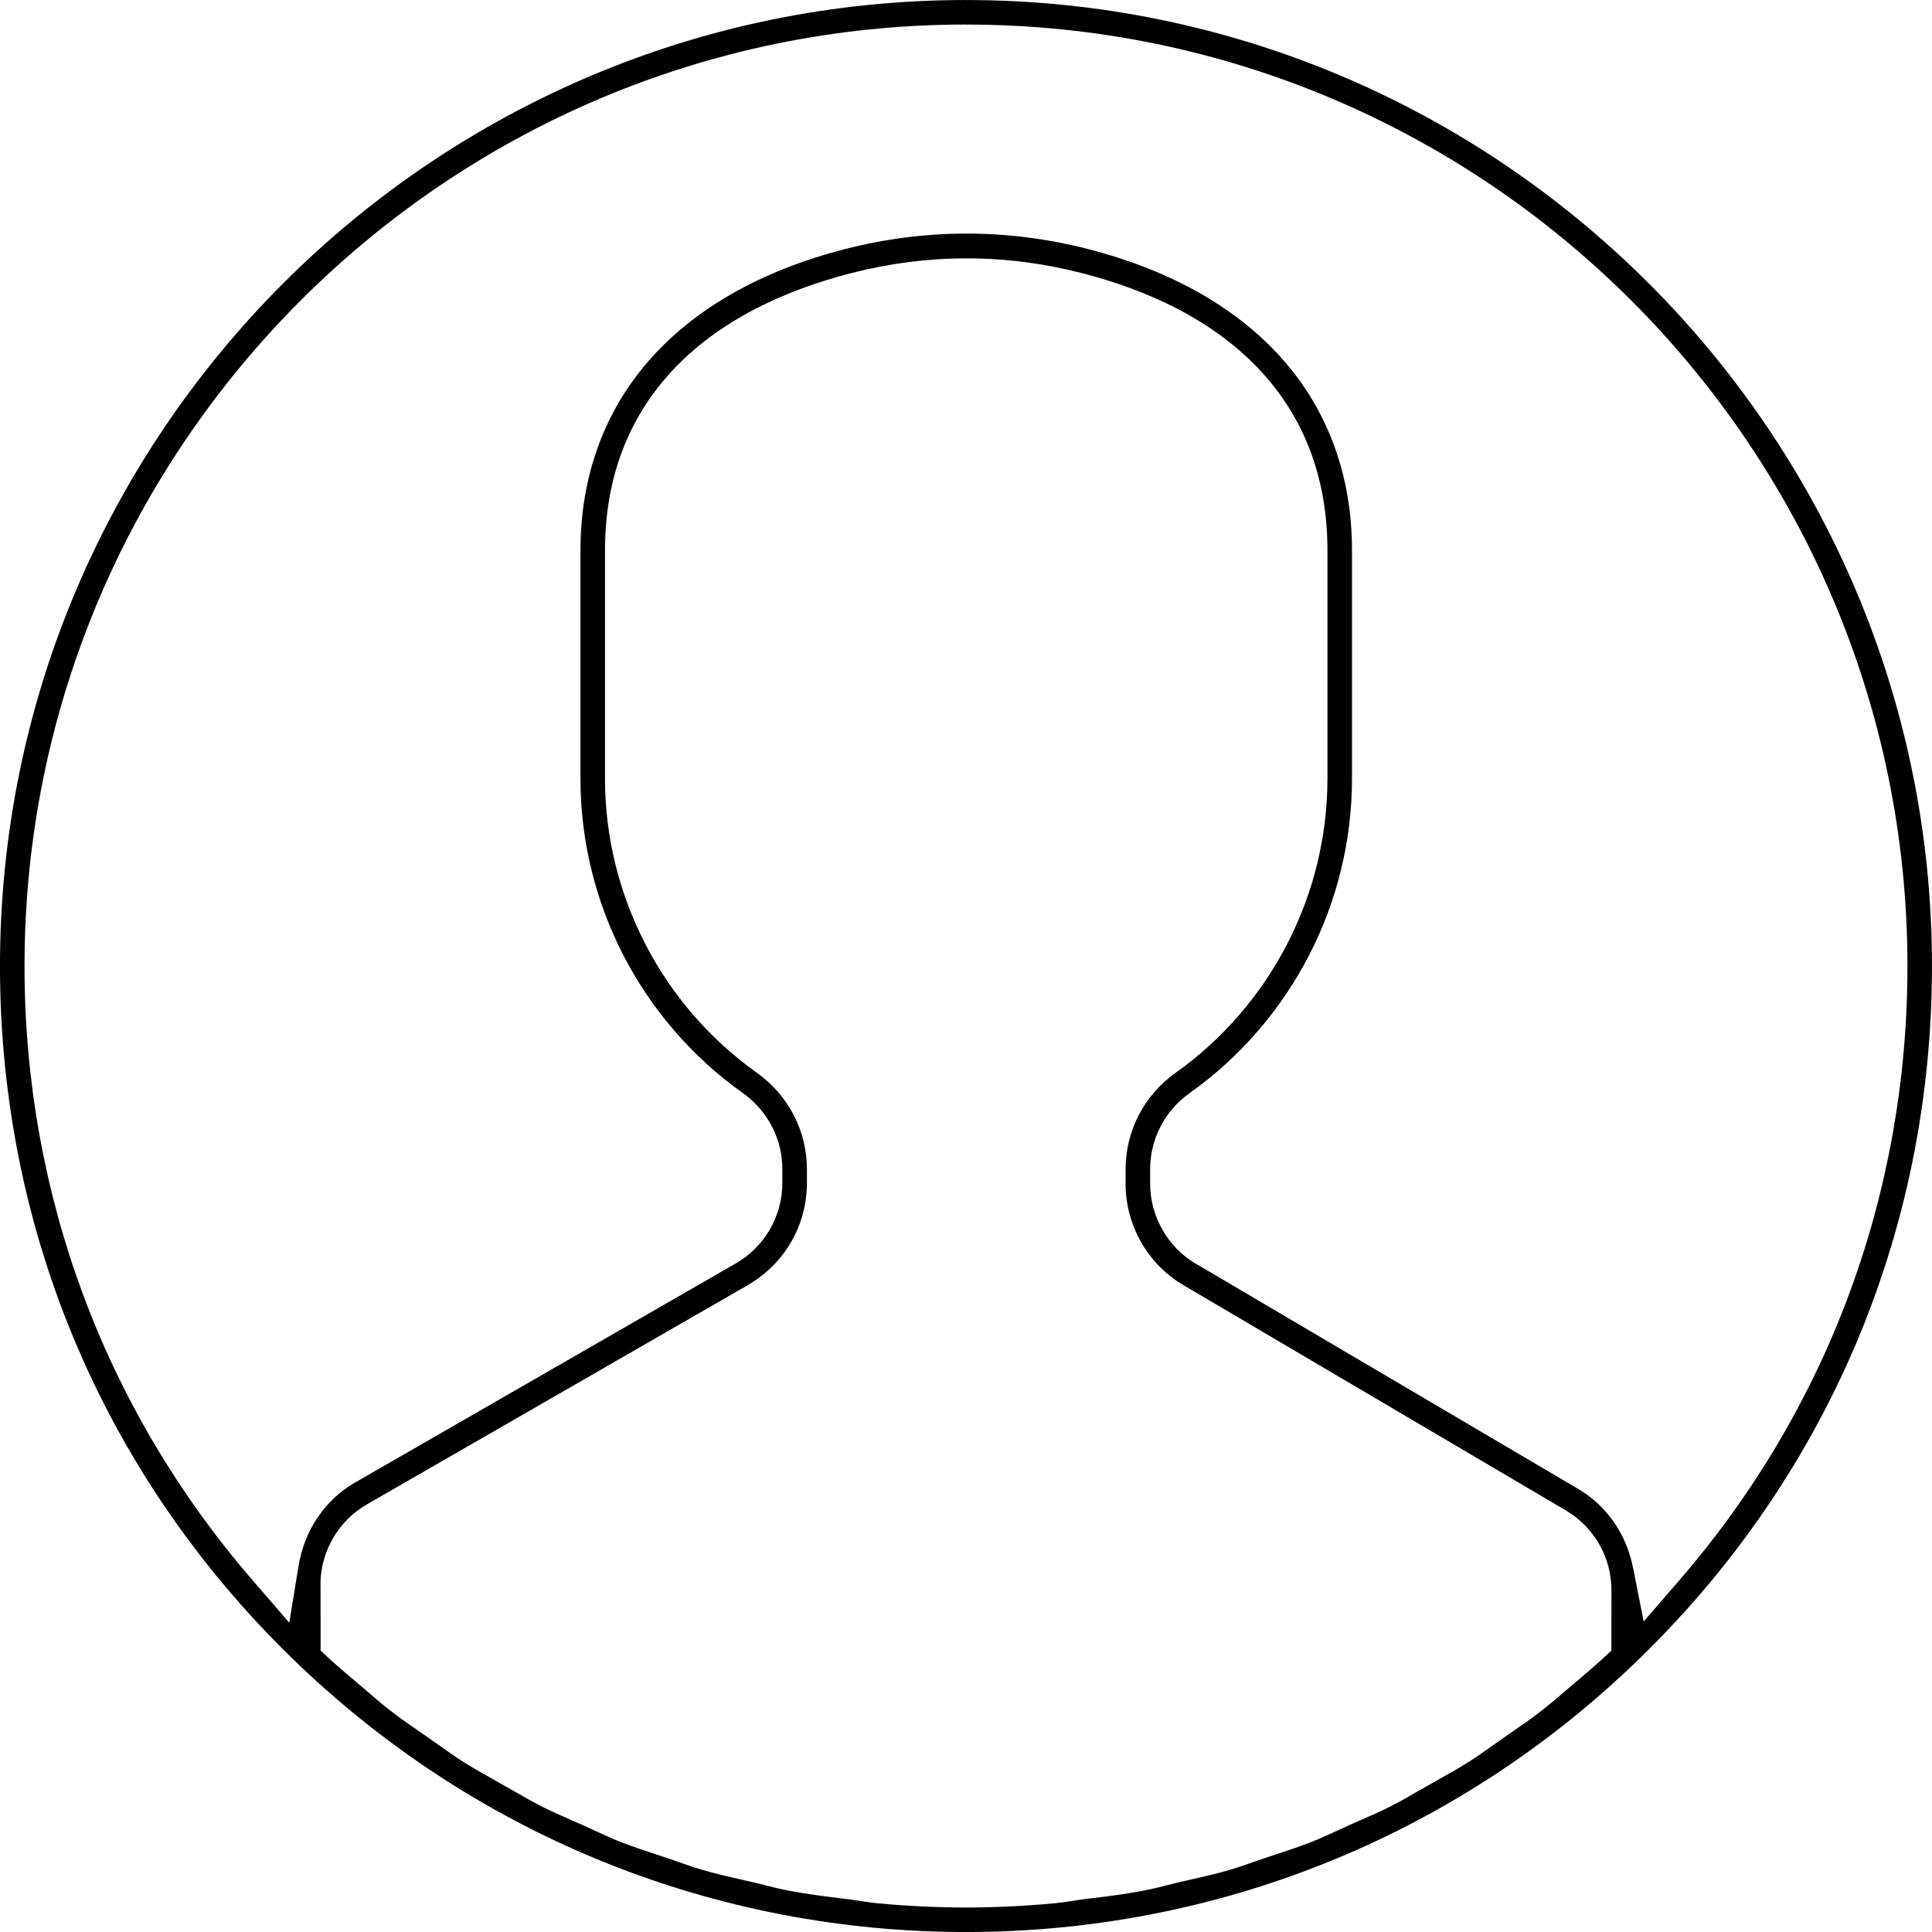 <?xml version="1.0" encoding="UTF-8"?>
<!DOCTYPE svg PUBLIC "-//W3C//DTD SVG 1.1//EN" "http://www.w3.org/Graphics/SVG/1.1/DTD/svg11.dtd">
<!-- Creator: CorelDRAW 2018 (64 Bit Versão de avaliação) -->
<svg xmlns="http://www.w3.org/2000/svg" xml:space="preserve" width="46.793mm" height="46.794mm" version="1.1" style="shape-rendering:geometricPrecision; text-rendering:geometricPrecision; image-rendering:optimizeQuality; fill-rule:evenodd; clip-rule:evenodd"
viewBox="0 0 1286.06 1286.07"
 xmlns:xlink="http://www.w3.org/1999/xlink">
 <g id="Camada_x0020_1">
  <path class="fil0" d="M643.02 0c-177.27,0 -338.03,72.12 -454.47,188.56 -116.44,116.44 -188.56,277.2 -188.56,454.47 0,88.95 17.71,174.74 51.49,253.56 33.78,78.83 83.67,150.8 148.02,212.1 60.07,57.21 129.49,101.58 204.61,131.63 75.03,30.02 155.88,45.75 238.9,45.75 83.03,0 163.87,-15.73 238.91,-45.75 75.12,-30.05 144.54,-74.42 204.61,-131.63 64.35,-61.29 114.24,-133.27 148.02,-212.1 33.78,-78.82 51.49,-164.61 51.49,-253.55 0,-177.27 -72.12,-338.03 -188.56,-454.47 -116.44,-116.44 -277.2,-188.56 -454.47,-188.56zm0 16.34c172.79,0 329.47,70.28 442.94,183.76 113.47,113.47 183.76,270.15 183.76,442.93 0,75.95 -13.32,149.61 -38.86,218.45 -25.61,69.05 -63.6,133.31 -112.84,190.26l-23.87 27.61 -7.11 -35.84c-2.2,-11.08 -6.58,-21.5 -12.87,-30.5 -6.1,-8.74 -14.02,-16.23 -23.49,-21.81l-254.62 -149.99 -0.07 0c-9.34,-5.51 -16.94,-13.38 -22.21,-22.62 -5.26,-9.22 -8.17,-19.75 -8.17,-30.58l0 -9.89c0,-9.98 2.47,-19.71 6.99,-28.4 4.48,-8.6 11.04,-16.22 19.27,-22.08 33.85,-24.06 60.89,-55.67 79.46,-91.63 18.55,-35.9 28.64,-76.21 28.64,-117.73l0 -151.81c0,-49.4 -15.71,-92.2 -45.11,-126.07 -29.9,-34.44 -74.12,-60.1 -130.62,-74.62 -26.81,-6.88 -53.89,-10.31 -80.97,-10.3 -27.07,0.01 -54.16,3.48 -81.02,10.39 -56.53,14.53 -100.79,40.2 -130.71,74.64 -29.42,33.87 -45.15,76.66 -45.15,126.06l0 151.71c0,41.53 10.1,81.84 28.65,117.75 18.57,35.95 45.62,67.55 79.48,91.6 8.24,5.87 14.81,13.49 19.28,22.09 4.53,8.69 6.99,18.42 6.99,28.4l0 9.41c0,10.97 -2.98,21.62 -8.36,30.92 -5.32,9.2 -13.07,17.05 -22.65,22.56l-253.73 146.02c-9.92,5.71 -18.18,13.63 -24.49,22.95l-0.07 0c-6.5,9.61 -10.87,20.74 -12.79,32.55l-6.12 37.67 -24.93 -28.88c-49.1,-56.89 -86.99,-121.12 -112.57,-190.16 -25.48,-68.78 -38.76,-142.33 -38.76,-218.15 0,-172.79 70.28,-329.46 183.75,-442.94 113.47,-113.47 270.15,-183.75 442.94,-183.75zm-59.46 1250.5c-4.3,-0.41 -8.29,-1.03 -12.28,-1.65 -1.49,-0.23 -2.99,-0.47 -7.32,-1.01l-5.34 -0.67c-10.84,-1.35 -21.69,-2.72 -33.42,-4.94 -5.59,-1.07 -10.29,-2.25 -14.98,-3.44 -3.05,-0.77 -6.05,-1.53 -8.03,-1.98l-6.79 -1.55c-8.99,-2.02 -17.98,-4.05 -27.26,-6.73 -6.15,-1.78 -11.18,-3.56 -16.2,-5.34l-7.63 -2.68 -0.01 0.04 -7.02 -2.32c-8.34,-2.76 -16.69,-5.51 -24.47,-8.57 -5.68,-2.27 -10.98,-4.72 -16.28,-7.17l-7.38 -3.42 -0.01 0.03 -6.17 -2.71c-8.11,-3.55 -16.22,-7.11 -23.44,-10.78l0.01 -0.03c-5.72,-2.91 -11.02,-5.98 -16.32,-9.03l-6.9 -3.93 -5.88 -3.29 0.02 -0.03c-7.33,-4.09 -14.67,-8.18 -21.81,-12.7 -5.68,-3.59 -10.91,-7.31 -16.13,-11.01l-6.27 -4.38 0.02 -0.03 -5.18 -3.58c-6.94,-4.79 -13.88,-9.58 -20.74,-14.87 -5.53,-4.28 -10.5,-8.55 -15.47,-12.82l-8.5 -7.23c-5.8,-4.9 -11.6,-9.8 -17.25,-15l-5.71 -5.26 -0.04 -43.94 -0.07 0c0,-10.96 2.98,-21.6 8.36,-30.89 5.32,-9.19 13.06,-17.05 22.65,-22.57l253.68 -146.02 0 -0.07c12.08,-6.94 21.88,-16.89 28.64,-28.58 6.75,-11.66 10.49,-25.13 10.49,-39.12l0 -9.41c0,-12.65 -3.09,-24.93 -8.75,-35.87 -5.68,-10.97 -13.97,-20.64 -24.34,-28.02 -31.71,-22.53 -57.03,-52.11 -74.42,-85.76 -17.41,-33.69 -26.89,-71.42 -26.89,-110.2l0 -151.71c0,-50.9 17.08,-89.02 42.67,-117.56 32.85,-36.63 79.31,-56.47 121.02,-67.18 25.54,-6.57 51.22,-9.86 76.88,-9.88 25.65,-0.02 51.3,3.24 76.78,9.78 41.68,10.71 88.1,30.54 120.92,67.17 25.57,28.54 42.64,66.66 42.64,117.57l0 151.81c0,38.78 -9.47,76.51 -26.88,110.2 -17.38,33.64 -42.7,63.23 -74.4,85.77 -10.36,7.38 -18.65,17.04 -24.33,28.01 -5.66,10.93 -8.75,23.21 -8.75,35.86l0 9.89c0,13.83 3.68,27.19 10.32,38.82 6.65,11.64 16.24,21.57 28.04,28.53l254.64 149.99c9.56,5.63 17.25,13.59 22.49,22.89 5.19,9.22 8.02,19.87 7.92,30.98l-0.04 39.53 -5.72 5.26c-5.77,5.31 -11.7,10.31 -17.62,15.32l-8.09 6.88c-4.98,4.28 -9.96,8.56 -15.5,12.83 -6.91,5.35 -13.94,10.2 -20.96,15.03l-5.09 3.52 0.02 0.03 -6.04 4.22c-5.54,3.94 -11.09,7.87 -16.15,11.08l-0.07 0c-7.08,4.48 -14.36,8.54 -21.64,12.6l0.02 0.03 -6.16 3.45 -6.9 3.94c-5.25,3.04 -10.52,6.09 -16.22,8.98l0.01 0.03c-6.96,3.54 -14.81,6.98 -22.65,10.42l-6.72 2.96 -0.07 0.07c-3.07,1.36 -5.33,2.4 -7.55,3.42 -5.55,2.56 -11.12,5.12 -16.34,7.18 -7.65,3.02 -15.89,5.73 -24.12,8.44l-7.04 2.35 -0.01 -0.04 -7.82 2.74c-5.07,1.79 -10.13,3.58 -16.35,5.38 -8.97,2.59 -17.65,4.55 -26.32,6.5l-7.26 1.67c-1.87,0.43 -4.94,1.21 -8,1.98 -4.87,1.23 -9.73,2.46 -15.49,3.55 -11.6,2.2 -22.33,3.55 -33.05,4.89l-0.01 -0.07 -5.34 0.67c-2.49,0.32 -4.96,0.71 -7.41,1.09 -4.14,0.65 -8.28,1.29 -12.52,1.7 -10.06,0.95 -20.01,1.67 -29.81,2.13 -10.53,0.5 -20.42,0.76 -29.65,0.76 -9.23,0 -19.12,-0.26 -29.64,-0.76 -9.8,-0.46 -19.75,-1.18 -29.81,-2.13z"/>
 </g>
</svg>
